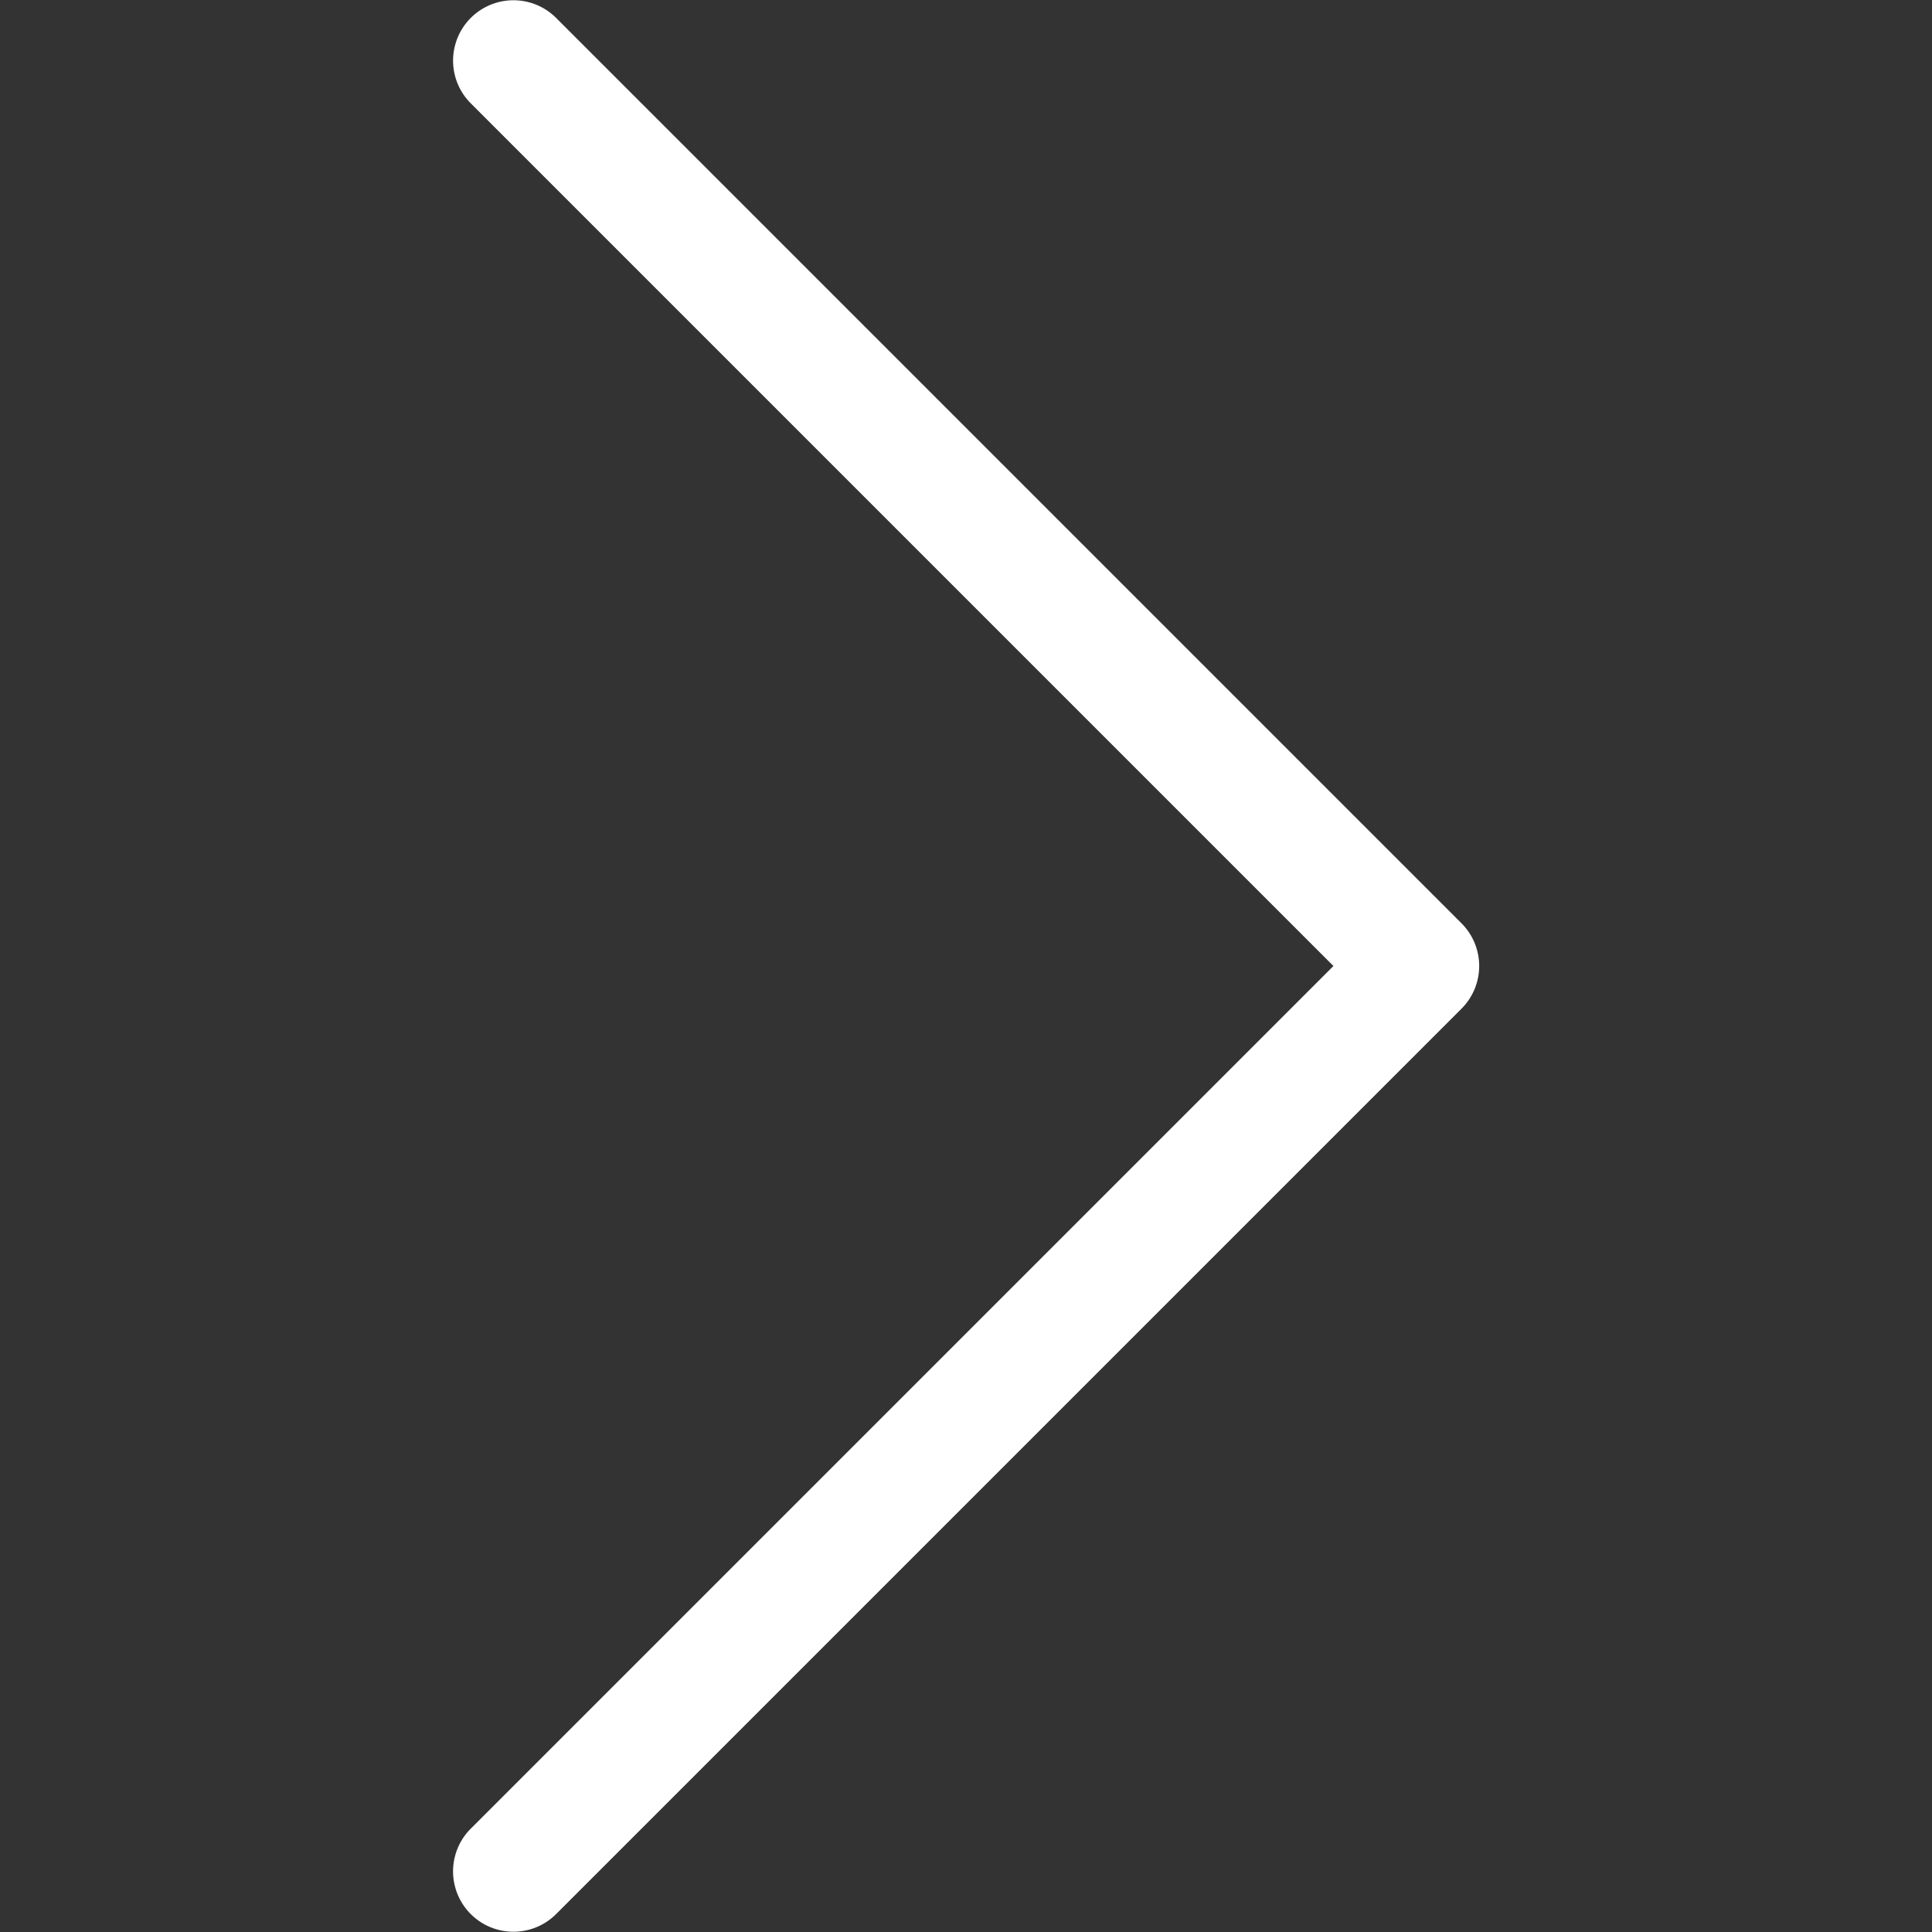 <svg id="Layer_1" fill="#fff" height="512" viewBox="0 0 512 512" width="512" xmlns="http://www.w3.org/2000/svg" data-name="Layer 1"><rect x="0" y="0" width="512" height="512" fill="#333333" stroke="none"/><path d="m387.312 267.313-240 240a16 16 0 0 1 -22.628-22.626l228.687-228.687-228.683-228.687a16 16 0 0 1 22.628-22.626l240 240a16 16 0 0 1 -.004 22.626z"/></svg>